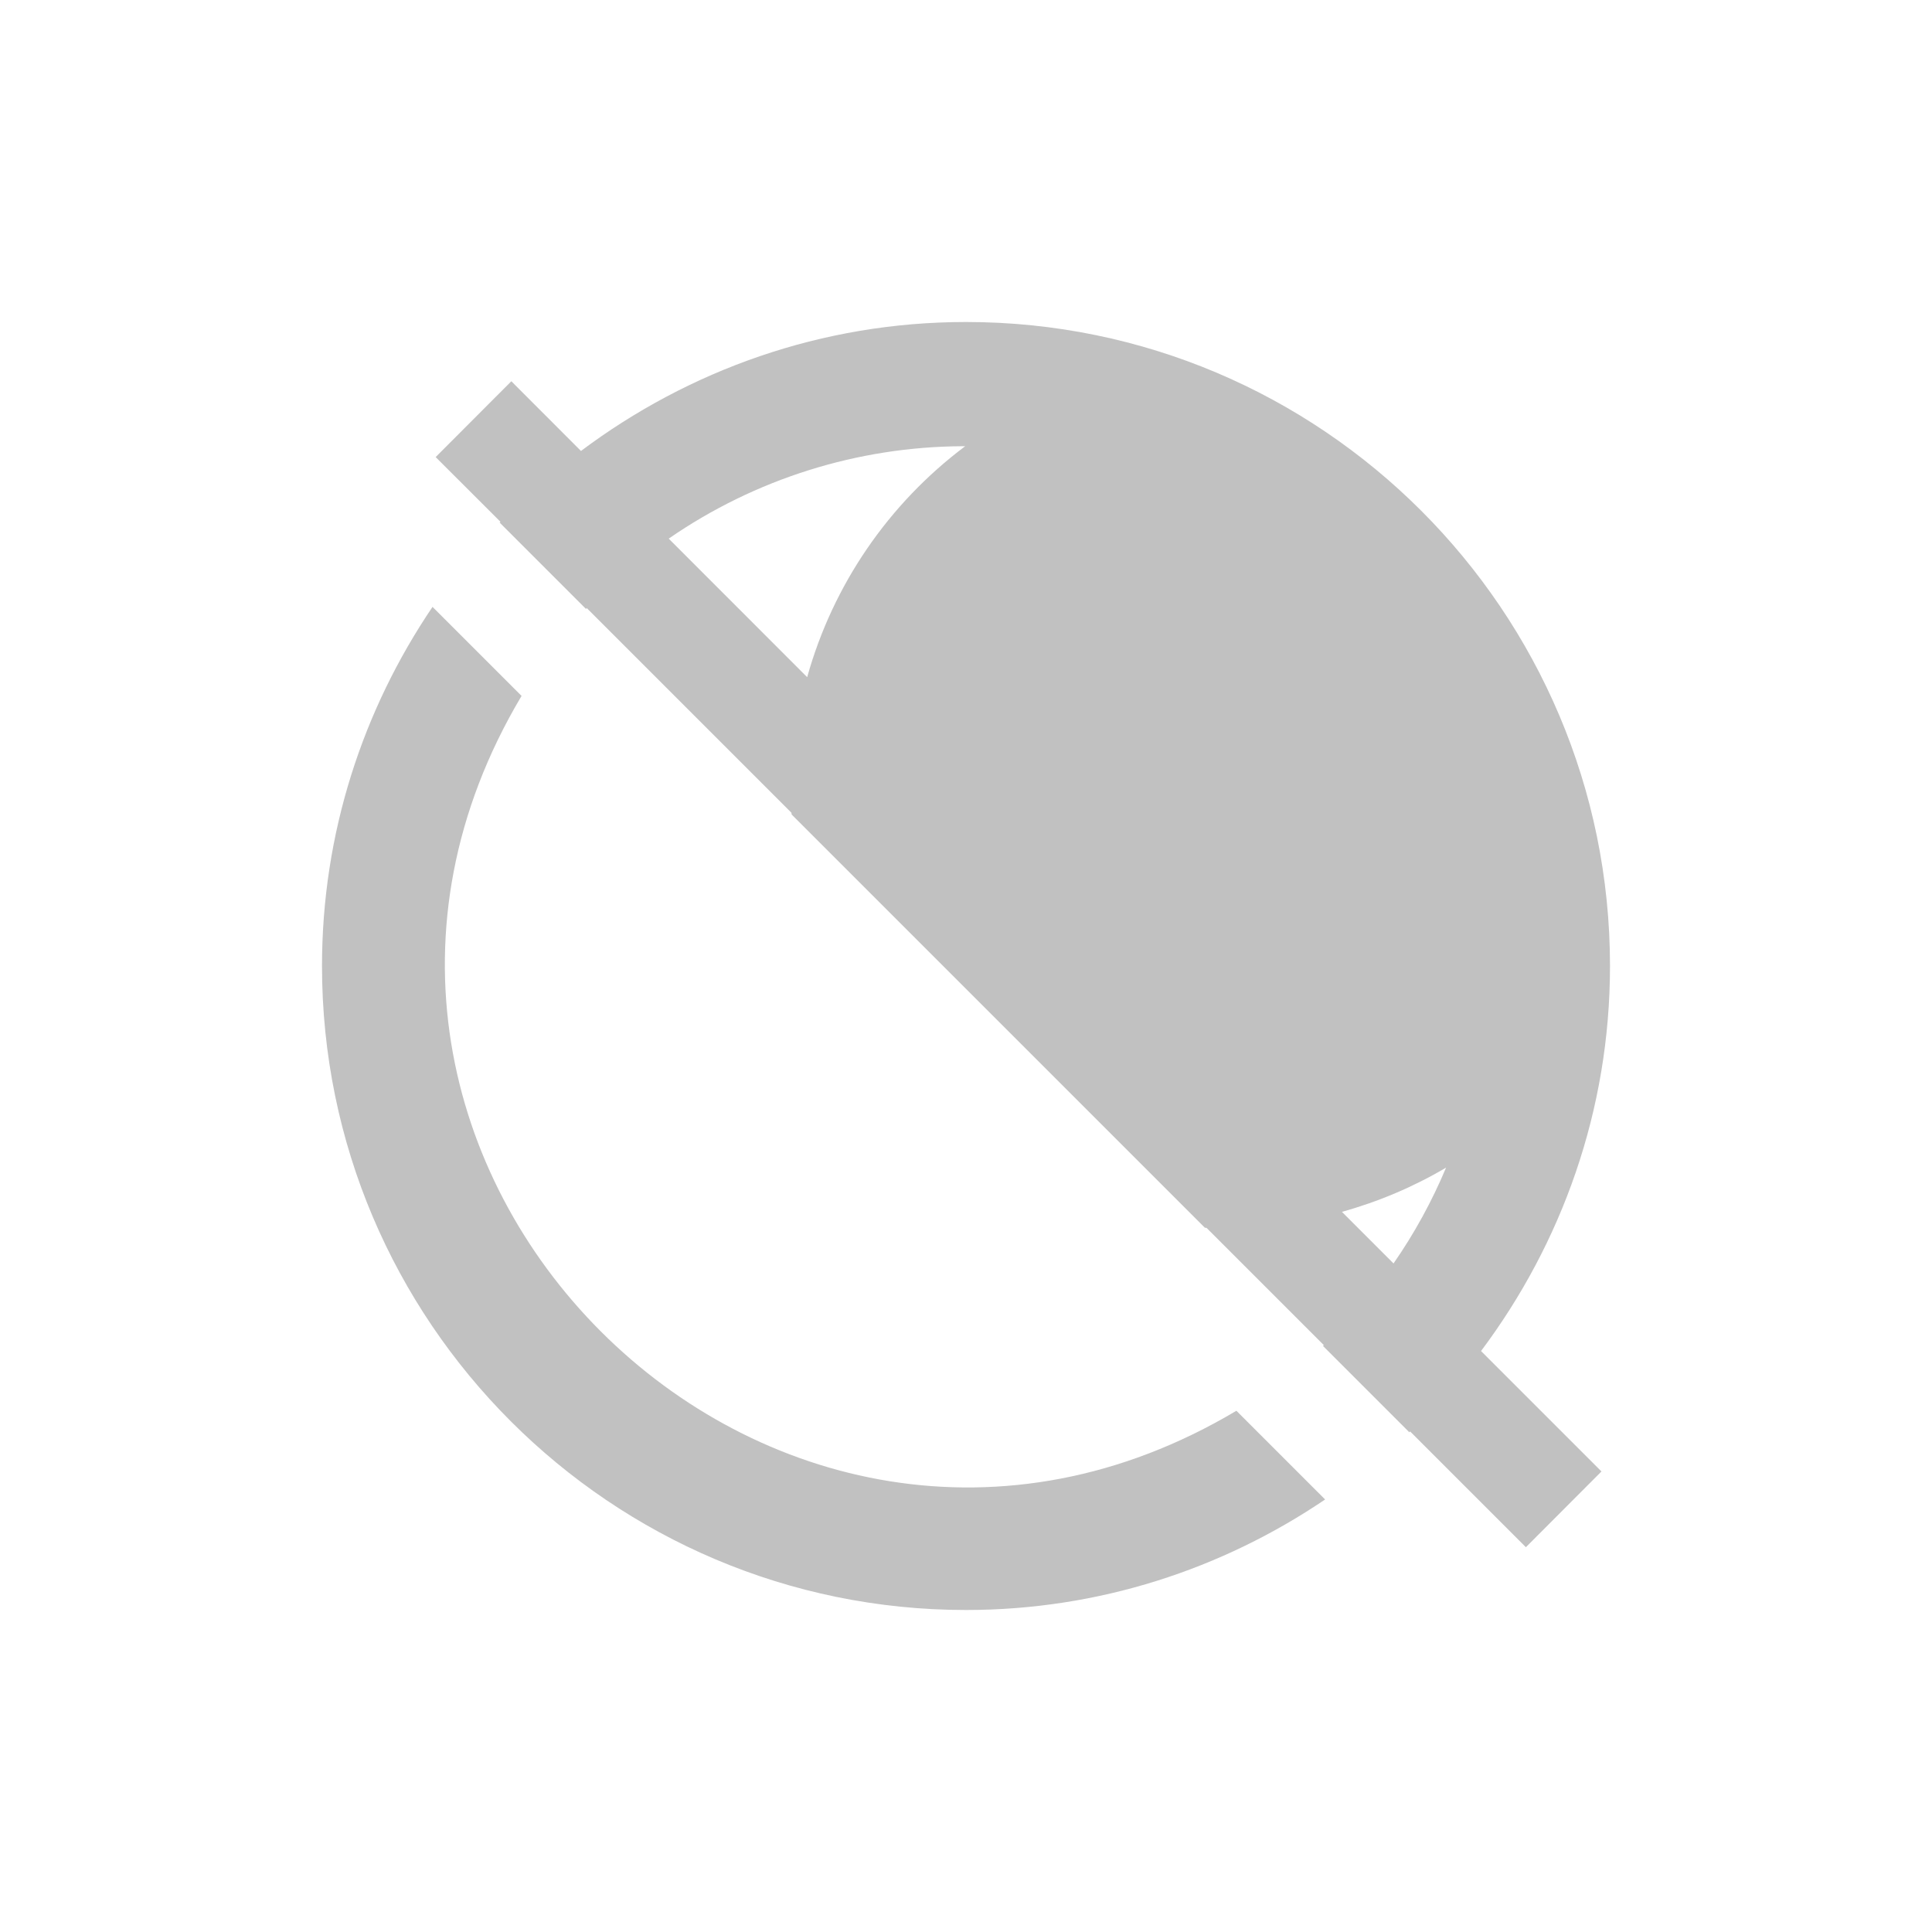 <?xml version="1.0" encoding="UTF-8" standalone="no"?>
<svg
   xmlns:dc="http://purl.org/dc/elements/1.1/"
   xmlns:cc="http://creativecommons.org/ns#"
   xmlns:rdf="http://www.w3.org/1999/02/22-rdf-syntax-ns#"
   xmlns:svg="http://www.w3.org/2000/svg"
   xmlns="http://www.w3.org/2000/svg"
   xmlns:xlink="http://www.w3.org/1999/xlink"
   version="1.1"
   width="24"
   height="24"
   id="svg4031">
  <defs
     id="defs4033">
    <linearGradient
       id="linearGradient4011">
      <stop
         id="stop4013"
         style="stop-color:#ffffff;stop-opacity:1"
         offset="0" />
      <stop
         id="stop4015"
         style="stop-color:#ffffff;stop-opacity:0.235"
         offset="0.508" />
      <stop
         id="stop4017"
         style="stop-color:#ffffff;stop-opacity:0.157"
         offset="0.835" />
      <stop
         id="stop4019"
         style="stop-color:#ffffff;stop-opacity:0.392"
         offset="1" />
    </linearGradient>
    <linearGradient
       id="linearGradient3820-7-2-1">
      <stop
         id="stop3822-2-6-3"
         style="stop-color:#3d3d3d;stop-opacity:1"
         offset="0" />
      <stop
         id="stop3864-8-7-7"
         style="stop-color:#686868;stop-opacity:0.498"
         offset="0.5" />
      <stop
         id="stop3824-1-2-5"
         style="stop-color:#686868;stop-opacity:0"
         offset="1" />
    </linearGradient>
    <linearGradient
       x1="71.204"
       y1="6.238"
       x2="71.204"
       y2="44.341"
       id="linearGradient3019"
       xlink:href="#linearGradient4011"
       gradientUnits="userSpaceOnUse"
       gradientTransform="matrix(1.054,0,0,1.054,-51.611,-2.728)" />
    <radialGradient
       cx="99.157"
       cy="186.171"
       r="62.769"
       fx="99.157"
       fy="186.171"
       id="radialGradient3025"
       xlink:href="#linearGradient3820-7-2-1"
       gradientUnits="userSpaceOnUse"
       gradientTransform="matrix(0.271,0,0,0.088,-2.855,25.187)" />
    <linearGradient
       x1="2035.165"
       y1="3208.074"
       x2="2035.165"
       y2="3241.997"
       id="linearGradient11527-6-5"
       xlink:href="#linearGradient27416-1-5"
       gradientUnits="userSpaceOnUse"
       gradientTransform="matrix(1.571,0,0,1.175,-3179.505,-3763.776)" />
    <linearGradient
       id="linearGradient27416-1-5">
      <stop
         id="stop27420-2-2"
         style="stop-color:#ffa154;stop-opacity:1"
         offset="0" />
      <stop
         id="stop27422-3-2"
         style="stop-color:#f37329;stop-opacity:1"
         offset="1" />
    </linearGradient>
    <linearGradient
       x1="71.204"
       y1="6.238"
       x2="71.204"
       y2="44.341"
       id="linearGradient3019-7"
       xlink:href="#linearGradient4011"
       gradientUnits="userSpaceOnUse"
       gradientTransform="matrix(1.054,0,0,1.054,-51.611,-2.728)" />
    <linearGradient
       x1="2035.165"
       y1="3208.074"
       x2="2035.165"
       y2="3241.997"
       id="linearGradient11527-6-5-2"
       xlink:href="#linearGradient27416-1-5"
       gradientUnits="userSpaceOnUse"
       gradientTransform="matrix(1.571,0,0,1.175,-3179.505,-3763.776)" />
    <radialGradient
       cx="99.157"
       cy="186.171"
       r="62.769"
       fx="99.157"
       fy="186.171"
       id="radialGradient3025-2"
       xlink:href="#linearGradient3820-7-2-1"
       gradientUnits="userSpaceOnUse"
       gradientTransform="matrix(0.271,0,0,0.088,-2.855,25.187)" />
    <linearGradient
       gradientTransform="matrix(0.711,0,0,0.711,-91.212,1.143)"
       gradientUnits="userSpaceOnUse"
       xlink:href="#linearGradient5803-1"
       id="linearGradient3012"
       y2="-246.635"
       x2="664.28"
       y1="-267.367"
       x1="664.28" />
    <linearGradient
       id="linearGradient5803-1">
      <stop
         offset="0"
         style="stop-color:#fff5ef;stop-opacity:1"
         id="stop5805-6" />
      <stop
         offset="1"
         style="stop-color:#fef8dd;stop-opacity:1"
         id="stop5807-3" />
    </linearGradient>
    <linearGradient
       gradientTransform="matrix(0.711,0,0,0.711,-103.212,-11.857)"
       gradientUnits="userSpaceOnUse"
       xlink:href="#linearGradient5803-1"
       id="linearGradient3012-2"
       y2="61.692"
       x2="167.983"
       y1="6.833"
       x1="167.983" />
    <linearGradient
       x1="2035.165"
       y1="3208.074"
       x2="2035.165"
       y2="3241.997"
       id="linearGradient11527-6-5-5"
       xlink:href="#linearGradient27416-1-5"
       gradientUnits="userSpaceOnUse"
       gradientTransform="matrix(0.613,0,0,0.458,-1284.148,-1454.156)" />
  </defs>
  <path
     id="path2555-7-8-5-0-9-2"
     d="M 12,4 C 10.205,4 8.553,4.601 7.217,5.602 L 6.352,4.736 5.412,5.678 6.217,6.482 c -0.003,0.003 -0.007,0.006 -0.01,0.01 l 1.072,1.072 c 0.003,-0.003 0.006,-0.006 0.01,-0.01 l 2.543,2.543 c 6.37e-4,0.007 0.001,0.014 0.002,0.021 l 5.133,5.133 c 0.007,6.65e-4 0.014,0.001 0.021,0.002 l 1.457,1.457 c -0.003,0.003 -0.006,0.006 -0.01,0.01 l 1.072,1.072 c 0.003,-0.003 0.006,-0.007 0.01,-0.01 l 1.438,1.438 0.939,-0.941 -1.496,-1.496 C 19.399,15.447 20,13.795 20,12 20,7.586 16.414,4 12,4 Z m -0.041,1.543 c 0.007,-1.2e-5 0.014,-1.2e-5 0.021,0 h 0.01 C 11.038,6.257 10.347,7.265 10.027,8.412 L 8.307,6.691 C 9.381,5.949 10.654,5.549 11.959,5.543 Z M 5.373,7.539 C 4.51,8.814 4,10.346 4,12 c 0,4.414 3.586,8 8,8 1.654,0 3.186,-0.51 4.461,-1.373 L 15.359,17.525 C 9.585,20.964 3.04,14.419 6.479,8.645 Z m 12.59,6.967 c -0.175,0.418 -0.394,0.817 -0.652,1.189 l -0.641,-0.641 c 0.453,-0.126 0.888,-0.31 1.293,-0.549 z"
     style="color:#000000;display:inline;overflow:visible;visibility:visible;opacity:0.4;vector-effect:none;fill:#666666;fill-opacity:1;fill-rule:nonzero;stroke:none;stroke-width:1;stroke-linecap:butt;stroke-linejoin:miter;stroke-miterlimit:4;stroke-dasharray:none;stroke-dashoffset:0;stroke-opacity:1;marker:none;enable-background:accumulate;font-variant-east_asian:normal" />
</svg>
